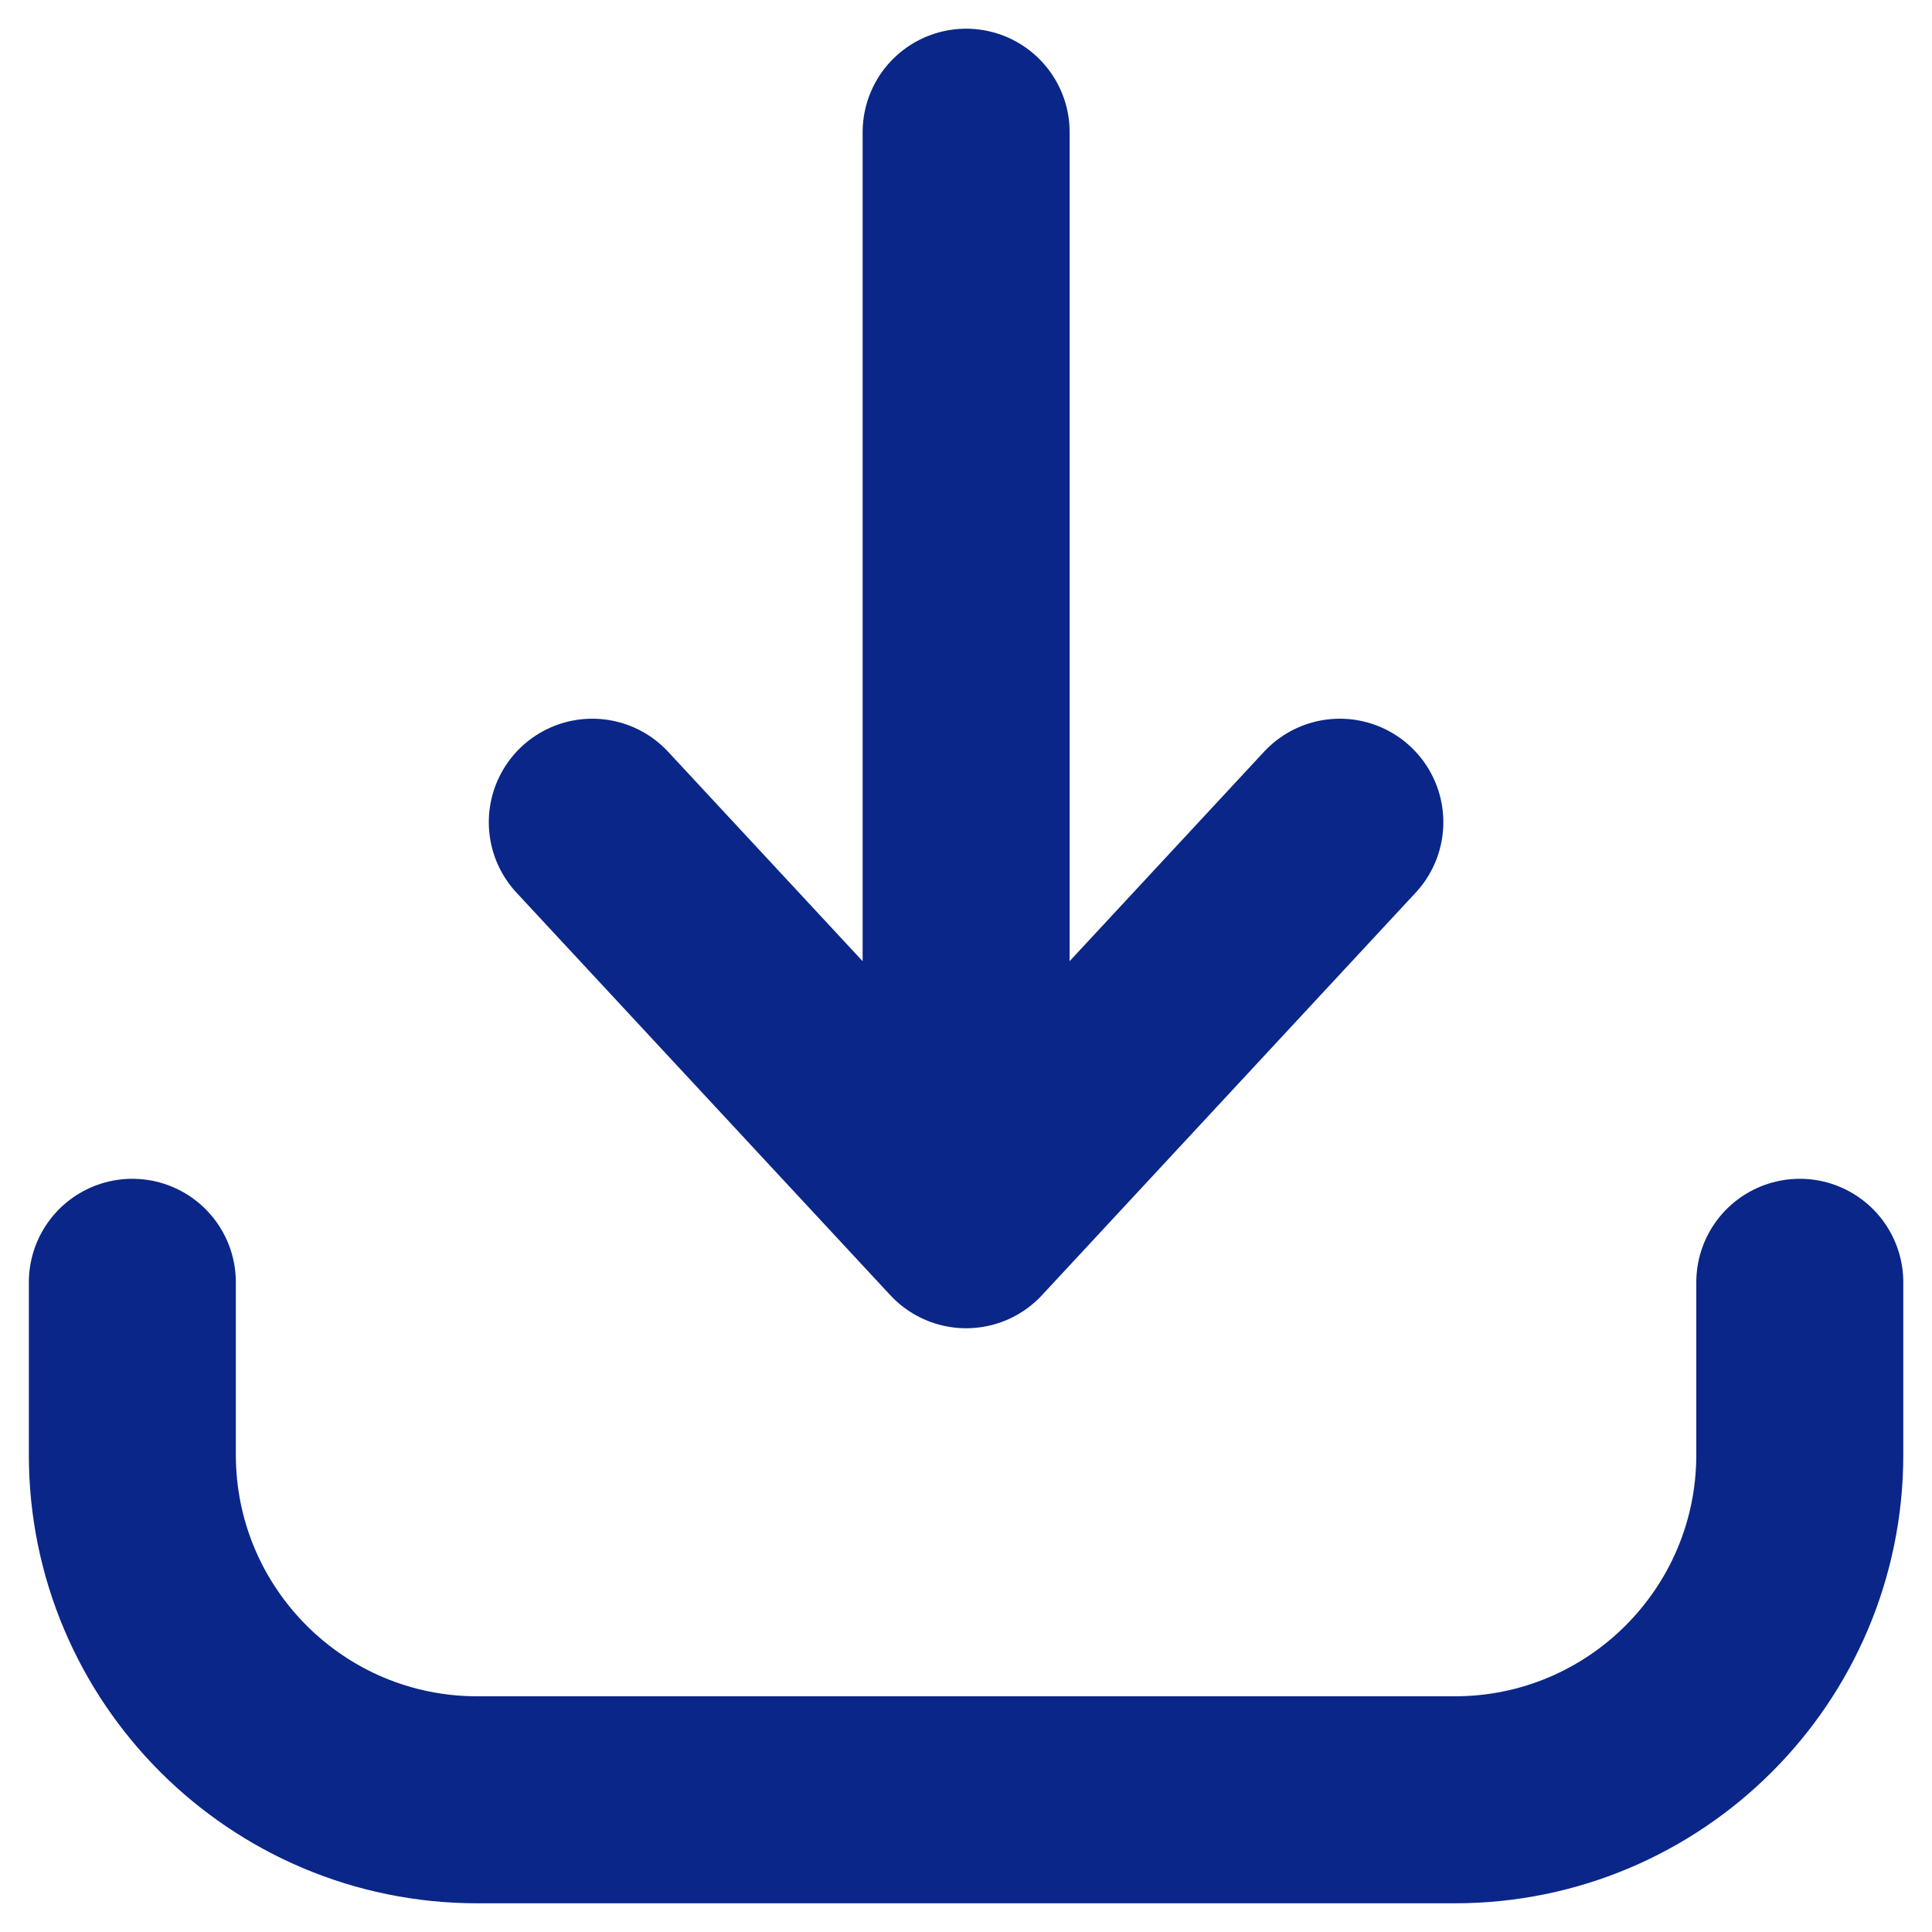 <svg width="14" height="14" viewBox="0 0 14 14" fill="none" xmlns="http://www.w3.org/2000/svg">
<path d="M0.959 9.292V10.542C0.959 11.922 2.078 13.042 3.459 13.042H10.542C11.923 13.042 13.042 11.922 13.042 10.542V9.292M7.001 8.875V0.958M7.001 8.875L4.292 5.958M7.001 8.875L9.709 5.958" stroke="#0A2689" stroke-width="1.5" stroke-linecap="round" stroke-linejoin="round"/>
</svg>
